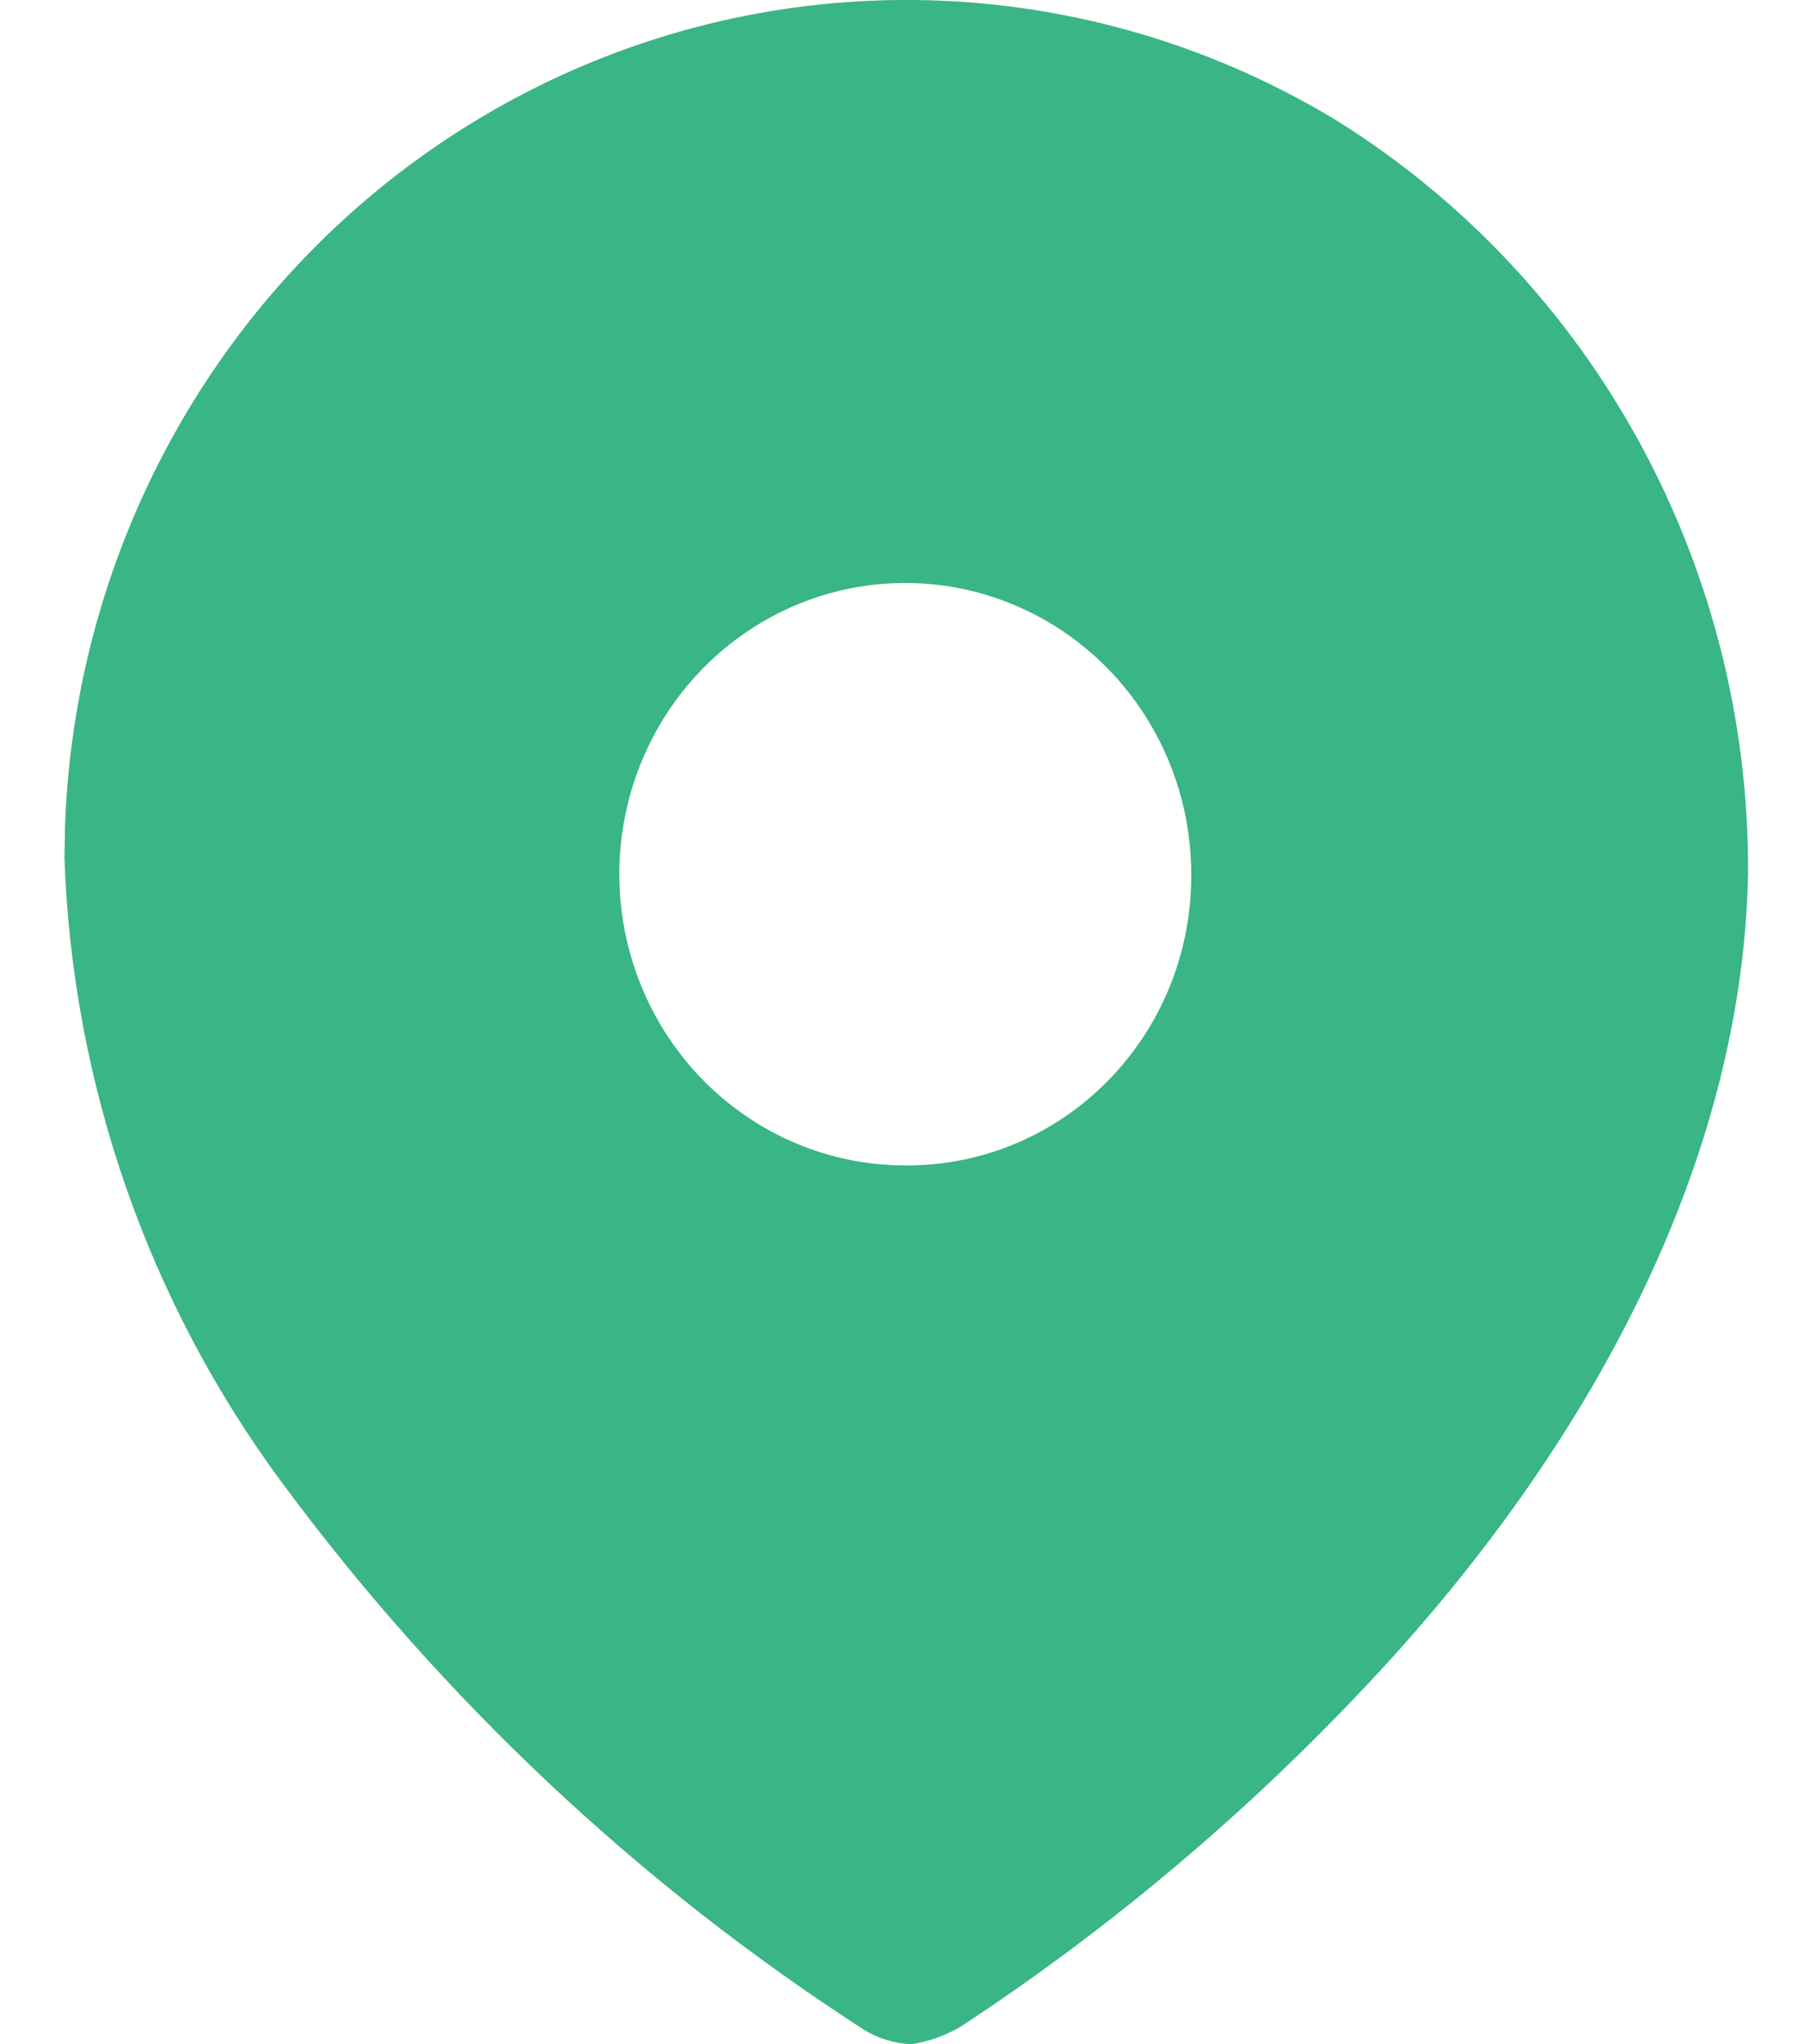 <svg width="15" height="17" viewBox="0 0 15 17" fill="none" xmlns="http://www.w3.org/2000/svg">
<path d="M4.067 0.937C6.252 -0.333 8.938 -0.311 11.102 0.995C13.245 2.327 14.547 4.704 14.535 7.261C14.486 9.802 13.089 12.19 11.343 14.036C10.335 15.106 9.208 16.053 7.984 16.856C7.858 16.929 7.72 16.978 7.577 17C7.439 16.994 7.305 16.953 7.186 16.881C5.318 15.675 3.679 14.134 2.348 12.334C1.234 10.831 0.601 9.016 0.536 7.134L0.541 6.861C0.631 4.405 1.96 2.161 4.067 0.937ZM8.443 5.035C7.555 4.657 6.531 4.862 5.849 5.554C5.167 6.246 4.962 7.289 5.33 8.195C5.697 9.101 6.565 9.692 7.527 9.692C8.158 9.696 8.764 9.444 9.21 8.99C9.657 8.537 9.907 7.921 9.905 7.278C9.908 6.298 9.331 5.412 8.443 5.035Z" fill="#39B586"/>
</svg>
